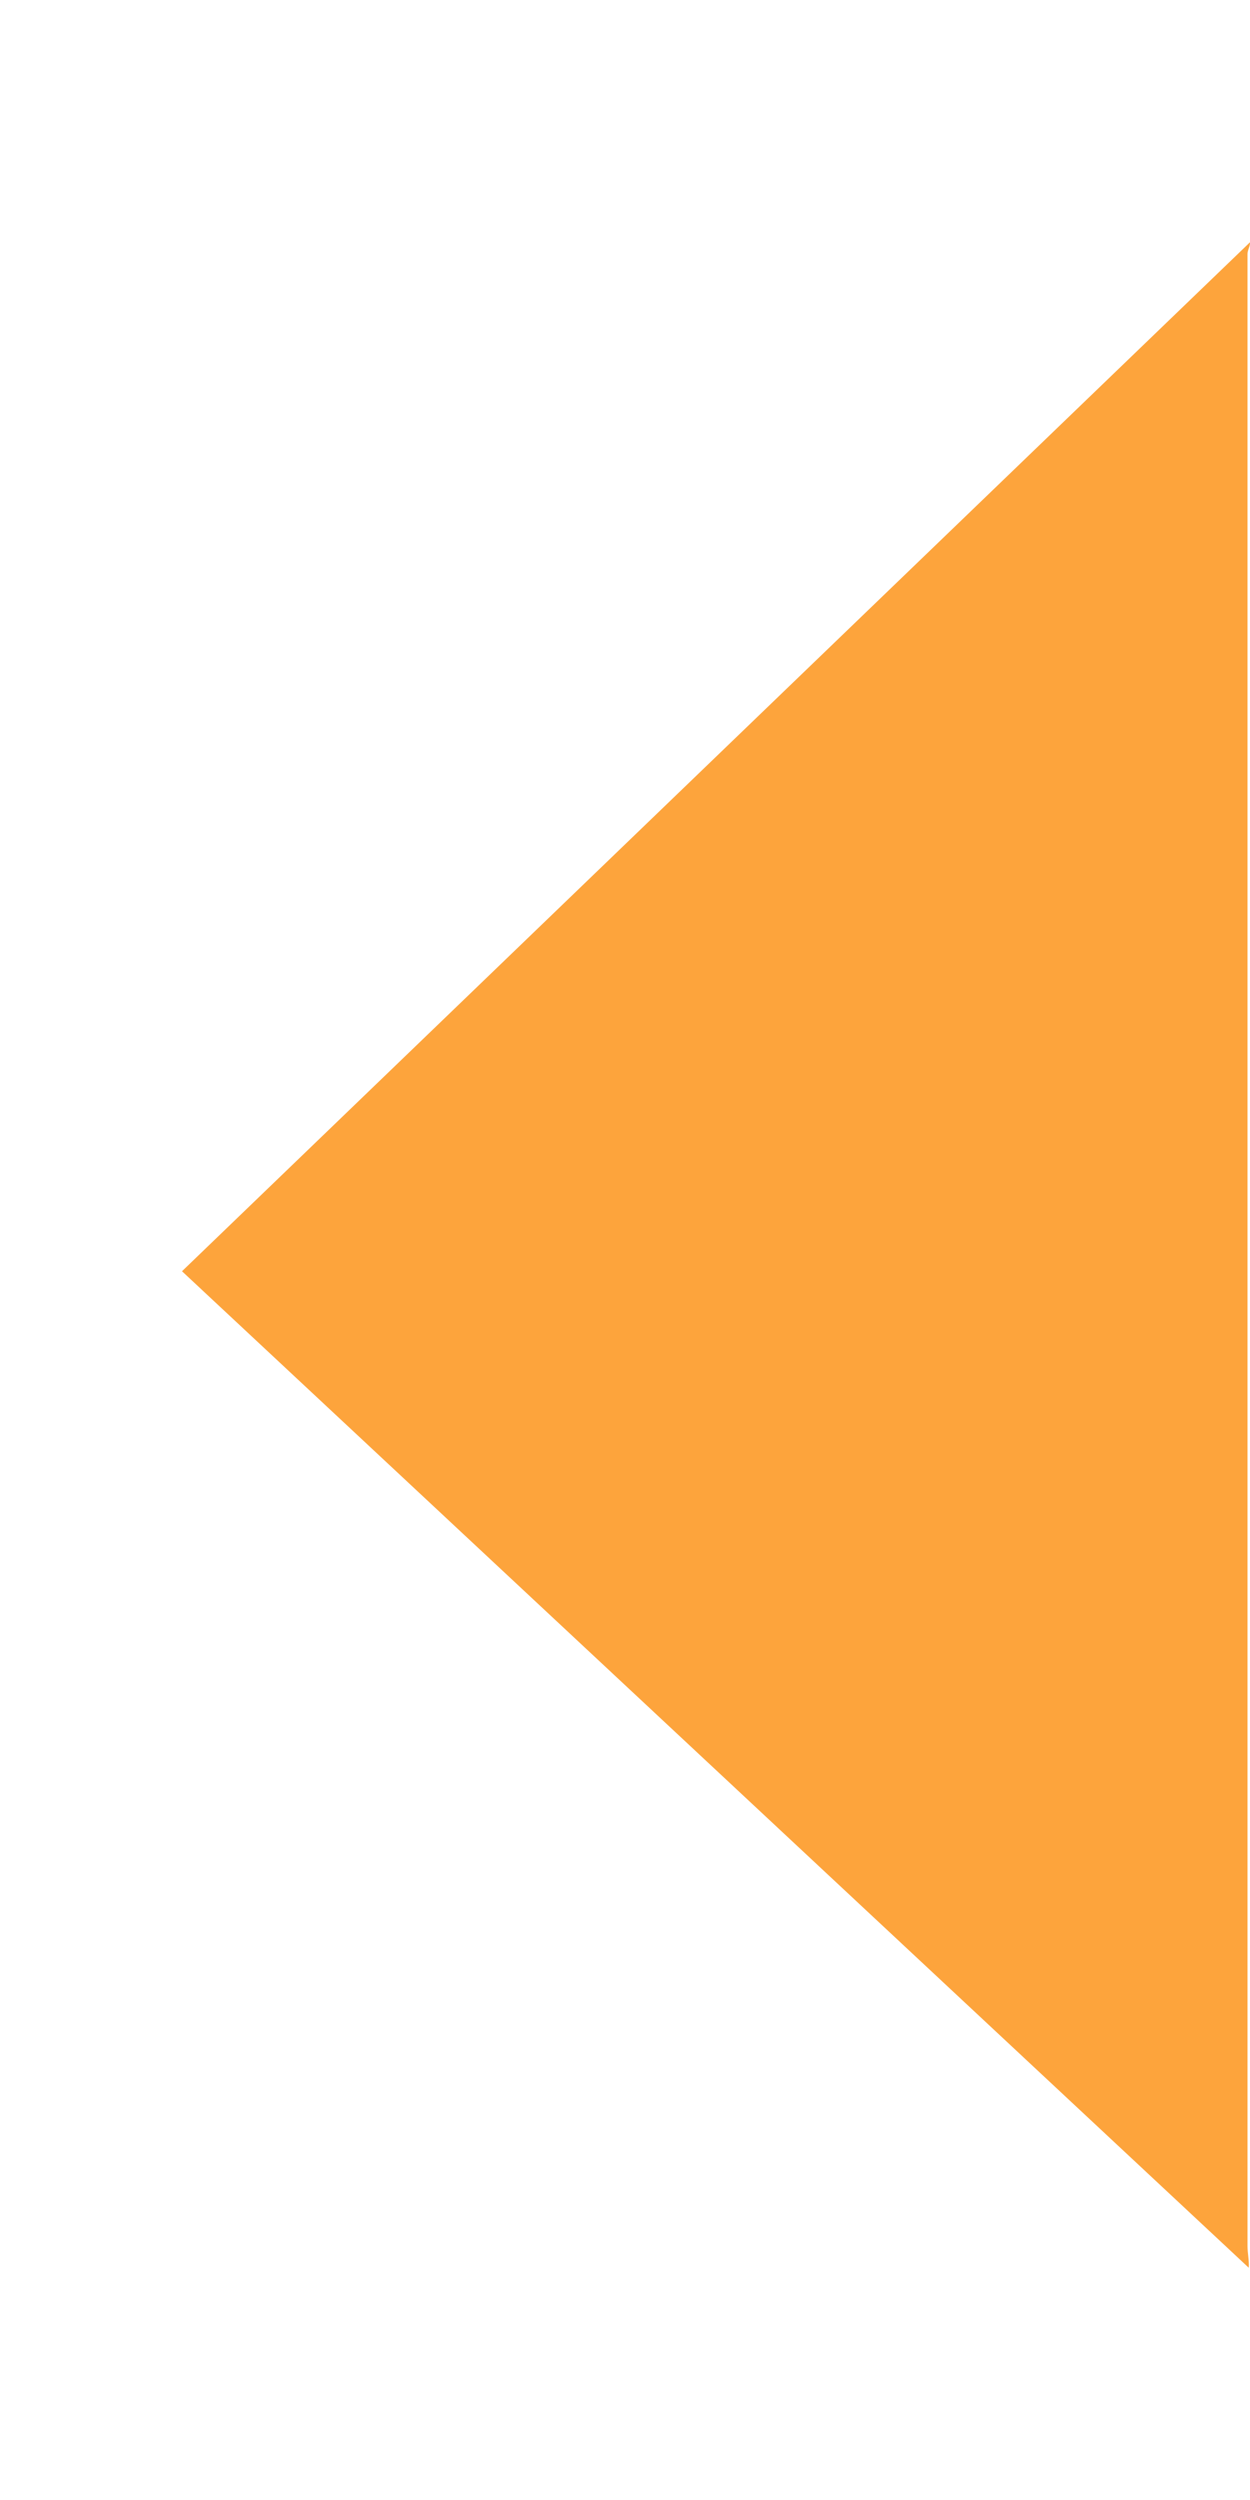 <?xml version="1.0" encoding="UTF-8" standalone="no"?><svg width='5' height='10' viewBox='0 0 5 10' fill='none' xmlns='http://www.w3.org/2000/svg'>
<path d='M4.99 1.016C4.99 1 5.001 0.985 5 0.969L0.728 5.085L4.995 9.071C4.997 9.042 4.99 9.013 4.99 8.984V1.016Z' fill='#FDA43C'/>
</svg>

